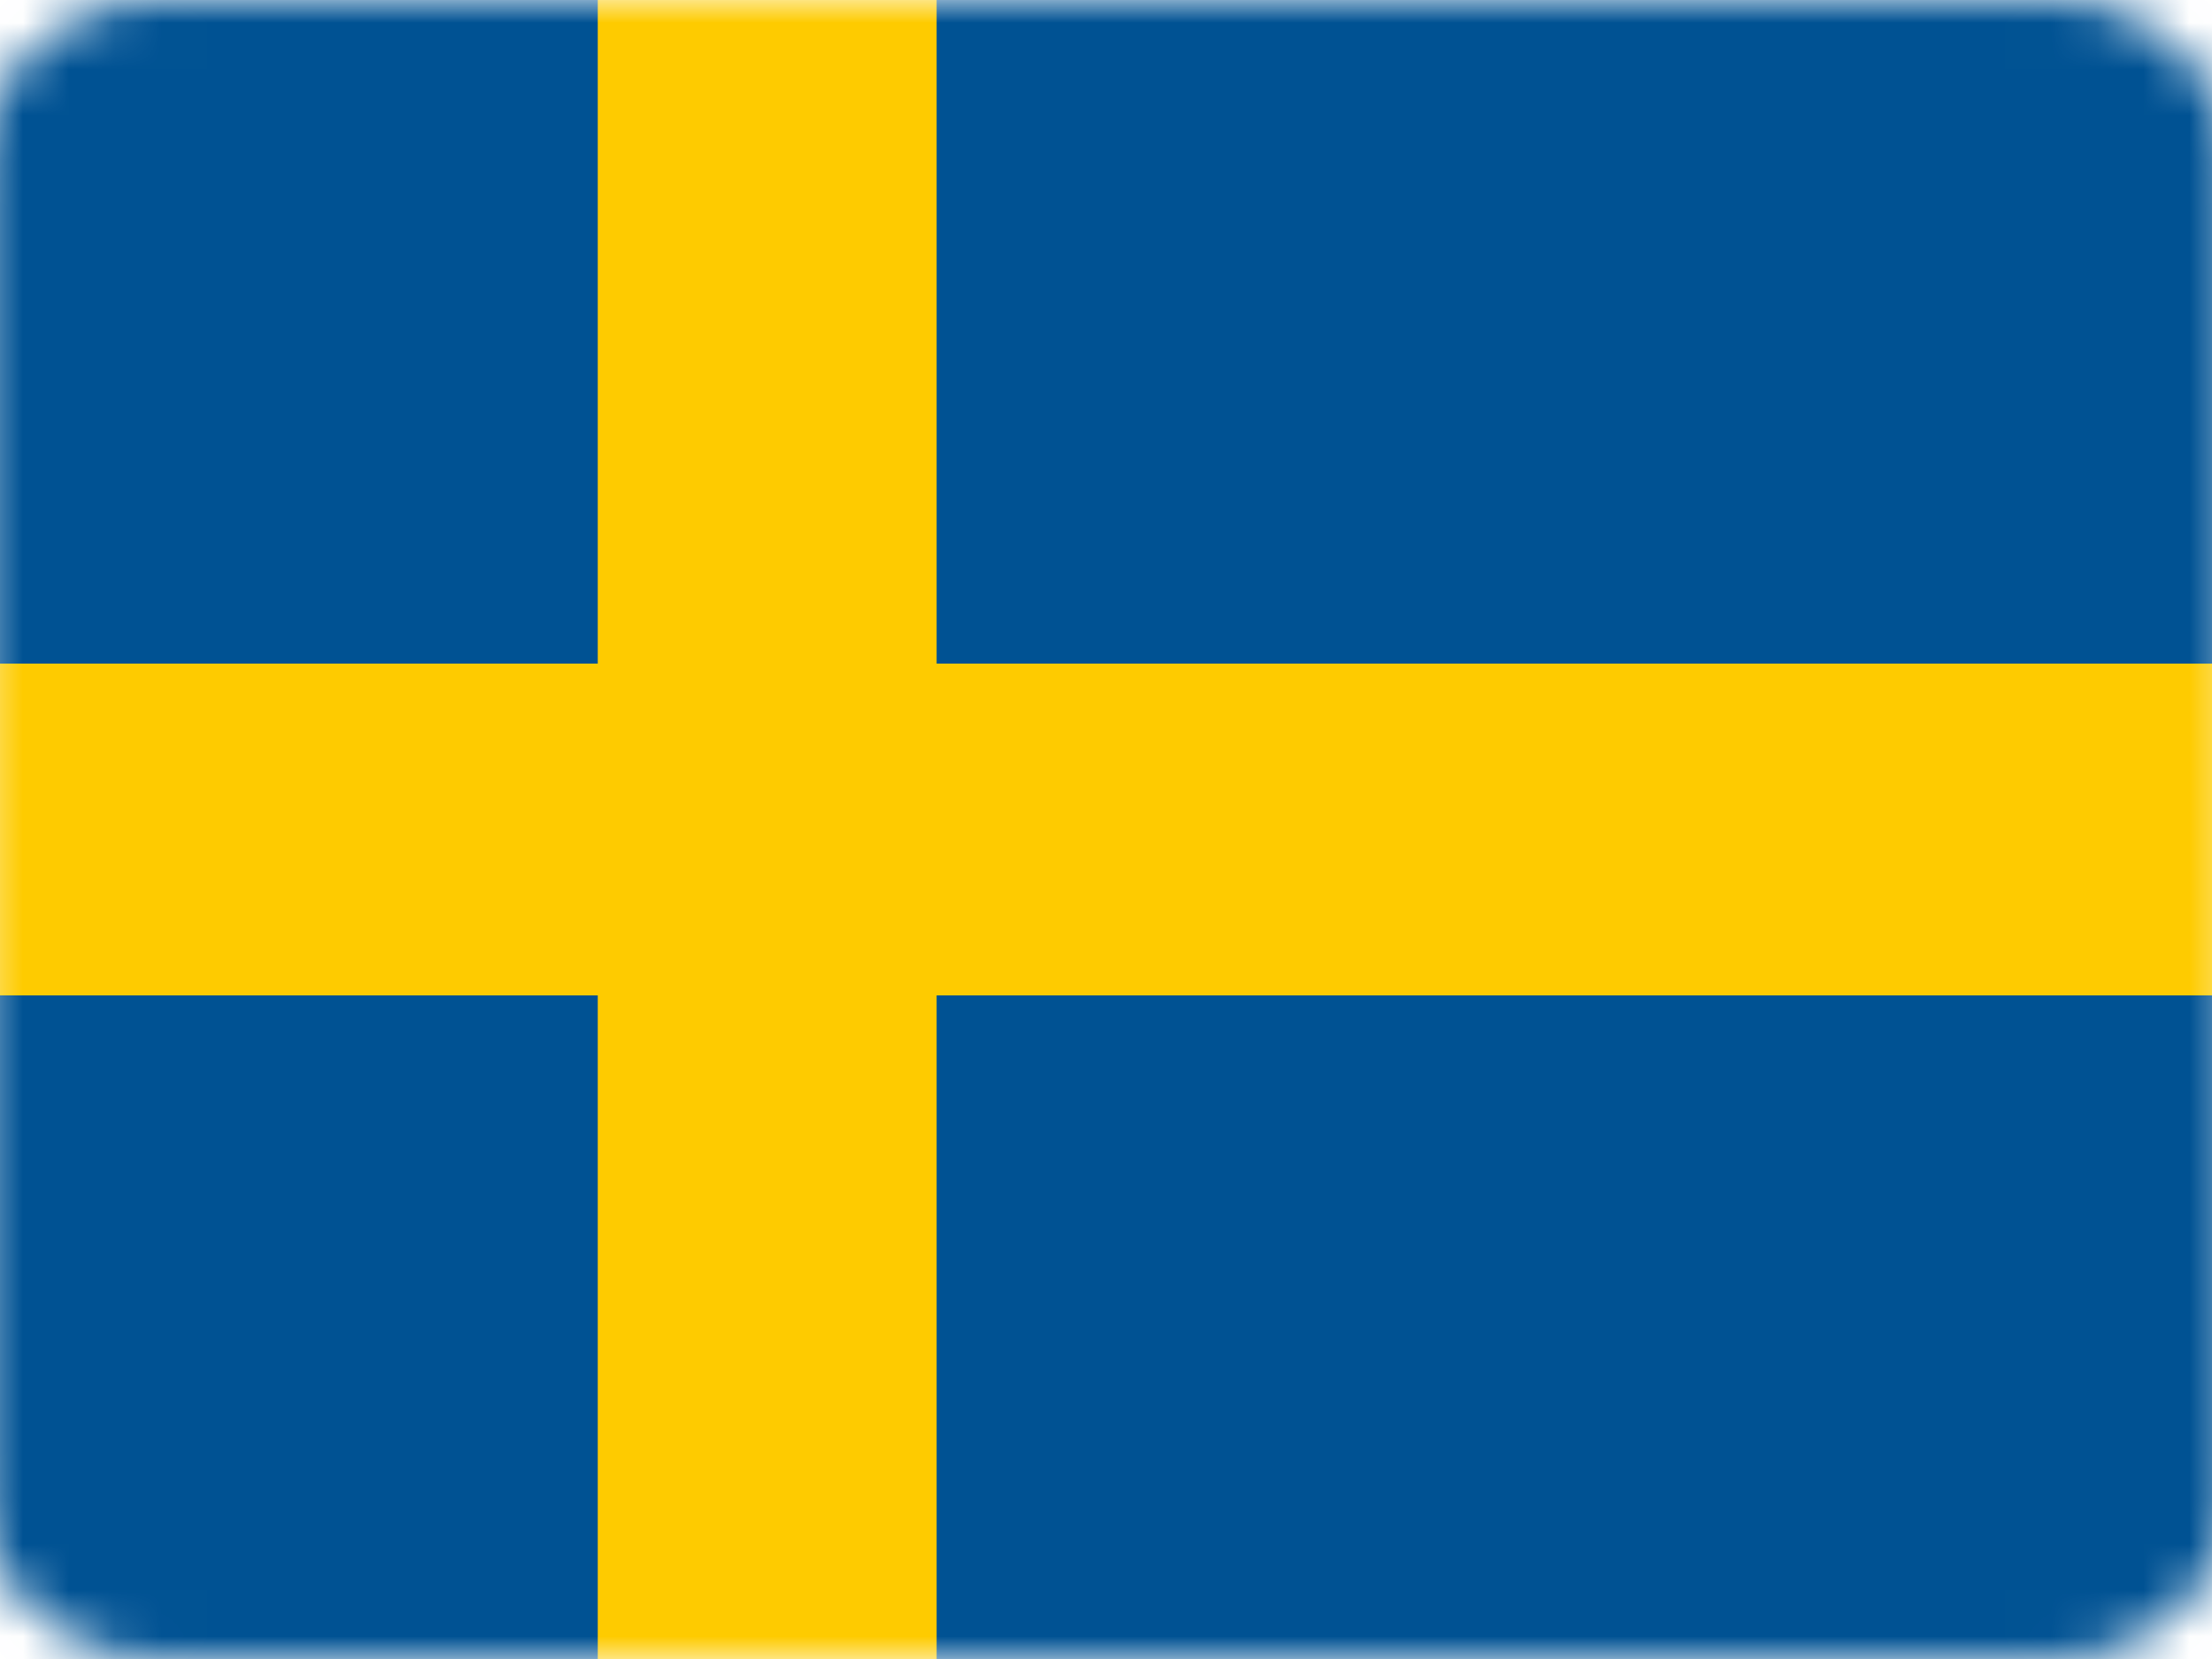 <svg width="48" height="36" viewBox="0 0 48 36" fill="none" xmlns="http://www.w3.org/2000/svg">
<g clip-path="url(#clip0_35_35406)">
<mask id="mask0_35_35406" style="mask-type:luminance" maskUnits="userSpaceOnUse" x="-1" y="0" width="50" height="36">
<path d="M44.588 0H3.412C1.246 0 -0.51 1.697 -0.51 3.789V32.211C-0.51 34.303 1.246 36 3.412 36H44.588C46.754 36 48.51 34.303 48.51 32.211V3.789C48.51 1.697 46.754 0 44.588 0Z" fill="white"/>
</mask>
<g mask="url(#mask0_35_35406)">
<path d="M-0.51 0H48.51V36H-0.51V0Z" fill="#005293"/>
<path d="M12.971 0V14.4H-0.51V21.6H12.971V36H20.324V21.6H48.51V14.4H20.324V0H12.971Z" fill="#FECB00"/>
</g>
</g>
<defs>
<clipPath id="clip0_35_35406">
<rect width="50" height="36" fill="white" transform="translate(-1)"/>
</clipPath>
</defs>
</svg>
